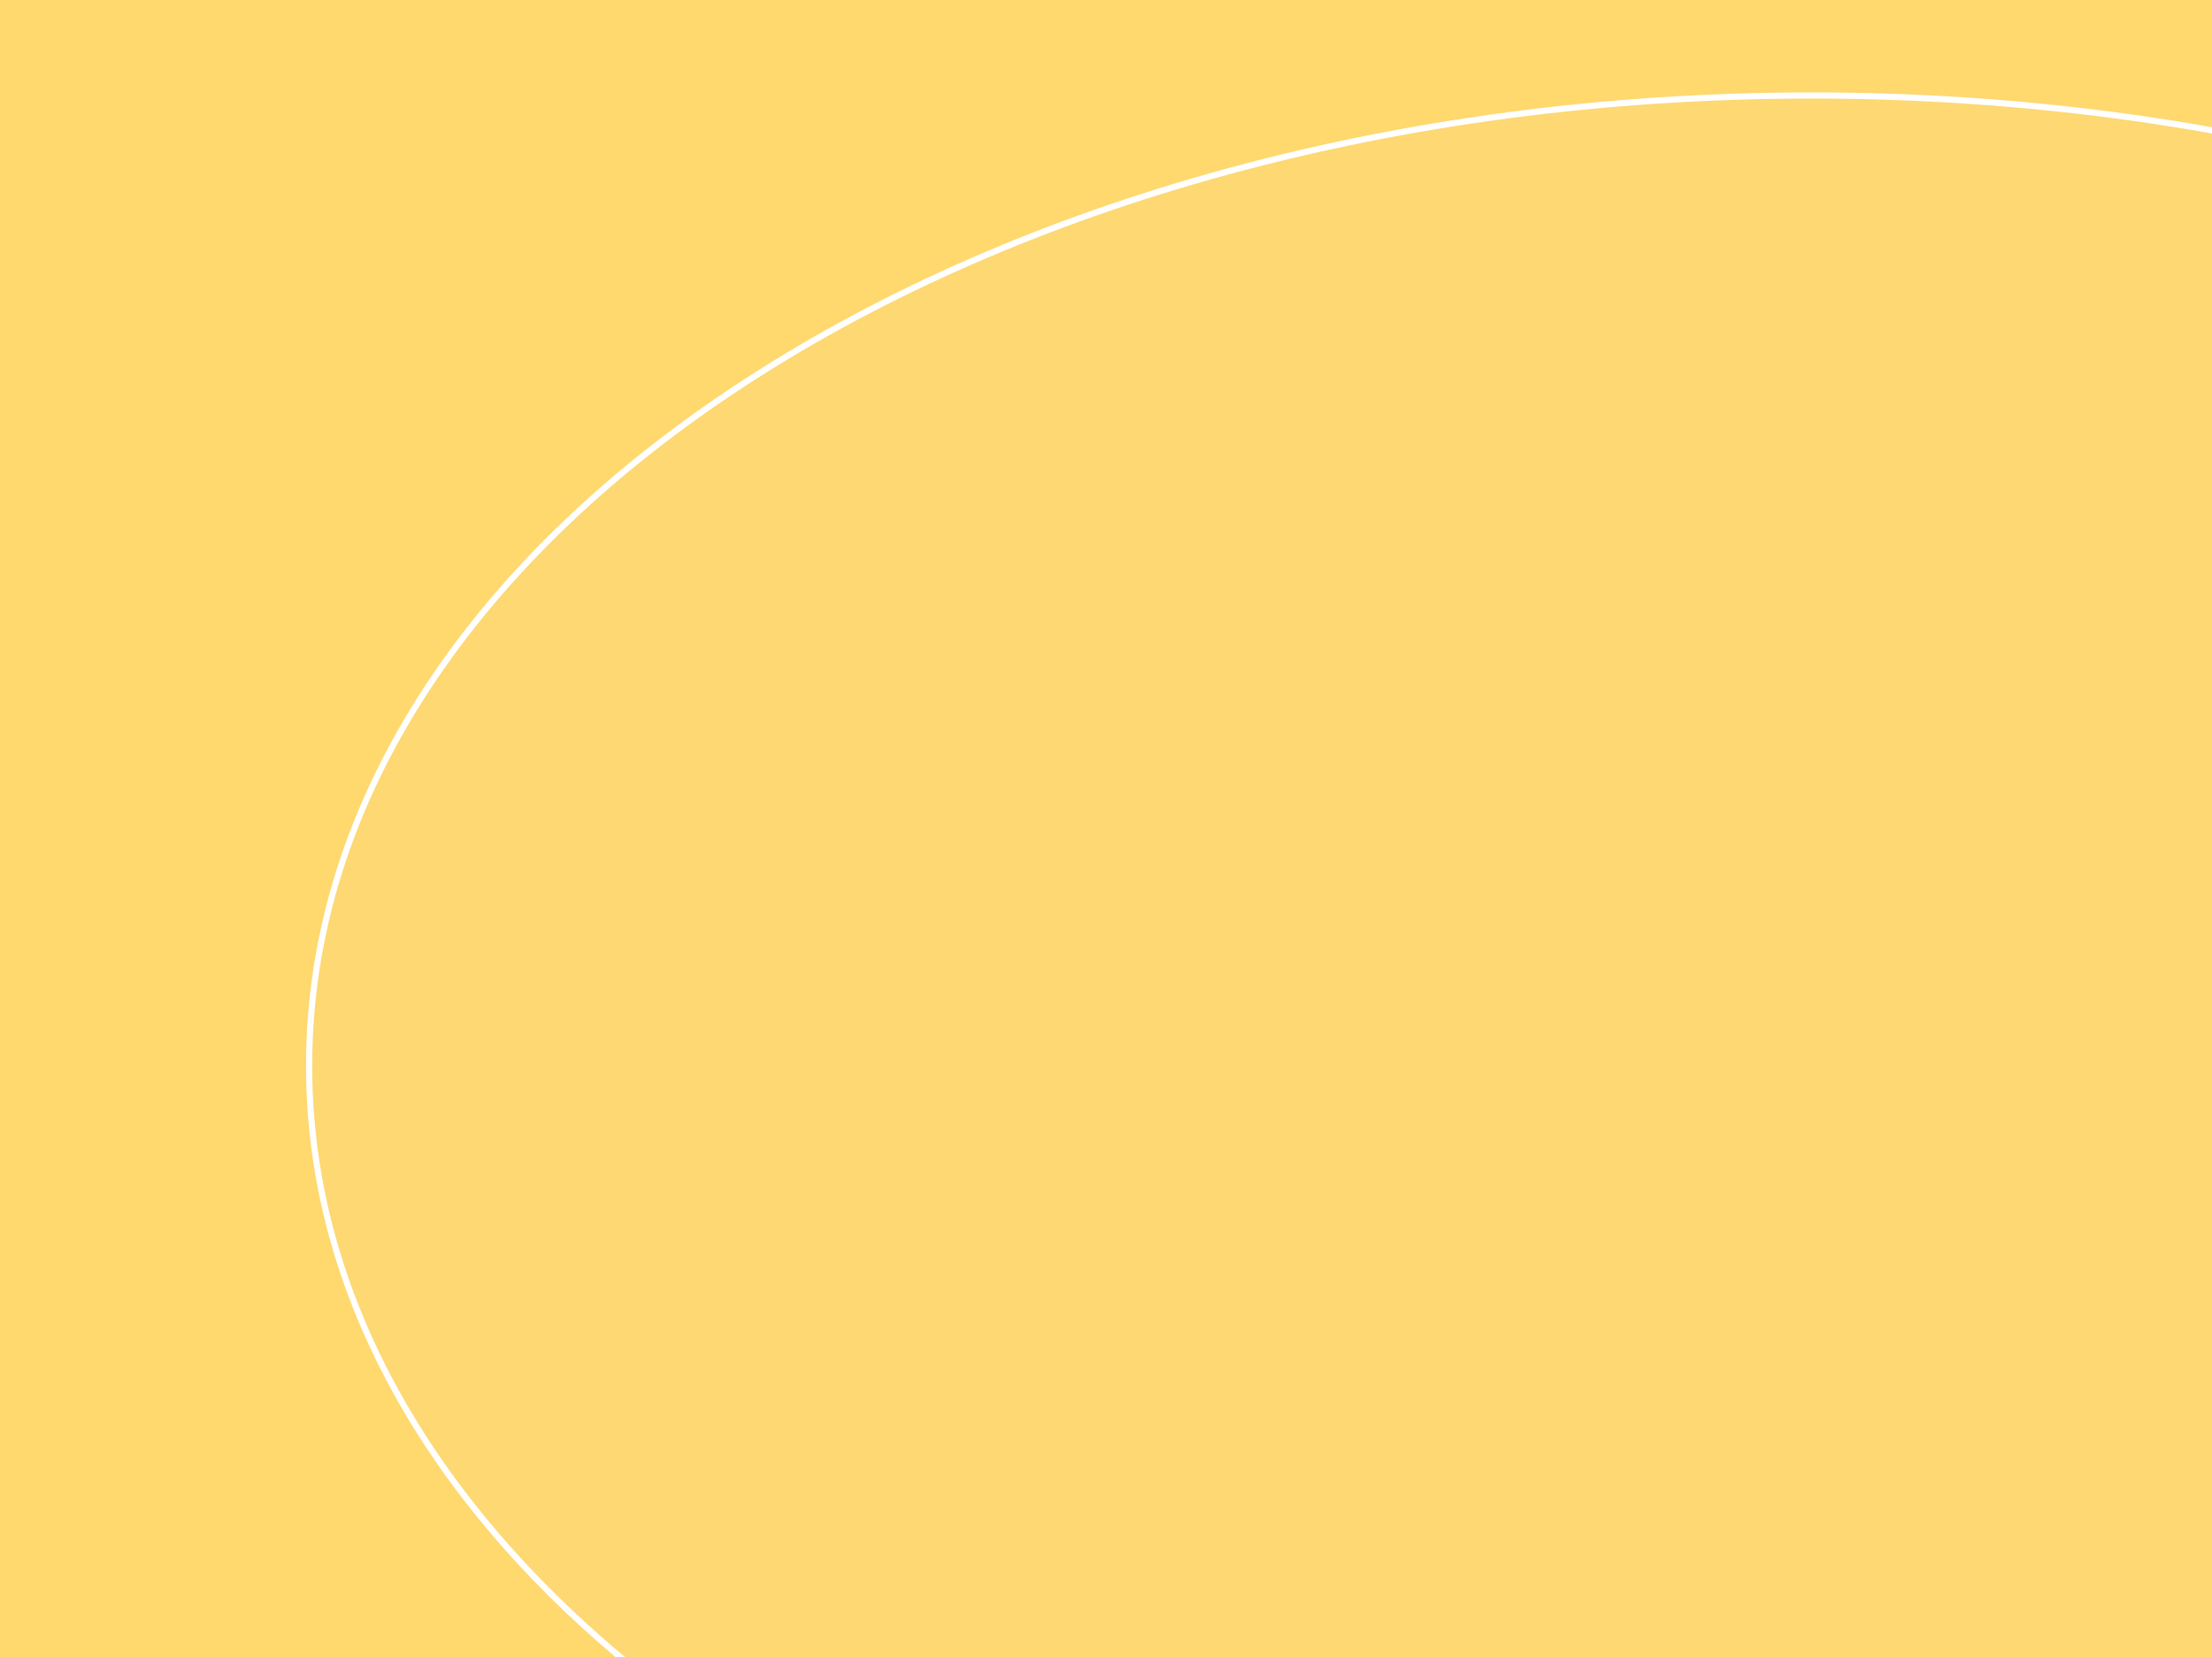 <svg width="1077" height="807" viewBox="0 0 1077 807" fill="none" xmlns="http://www.w3.org/2000/svg">
<rect x="0" y="0" width="1077" height="807" fill="#333333" stroke="none"/>
<g clip-path="url(#clip0_310_136)">
<rect width="1077" height="807" fill="#FFD86E"/>
<path d="M1613.5 519C1613.5 649.212 1531.88 767.301 1399.49 852.909C1267.12 938.507 1084.17 991.5 882 991.5C679.833 991.5 496.876 938.507 364.505 852.909C232.12 767.301 150.5 649.212 150.5 519C150.5 388.788 232.12 270.699 364.505 185.091C496.876 99.493 679.833 46.5 882 46.5C1084.17 46.5 1267.12 99.493 1399.49 185.091C1531.88 270.699 1613.5 388.788 1613.5 519Z" fill="#D9D9D9" fill-opacity="0.05" stroke="white" stroke-width="3"/>
</g>
<defs>
<clipPath id="clip0_310_136">
<rect width="1077" height="807" fill="white"/>
</clipPath>
</defs>
</svg>
